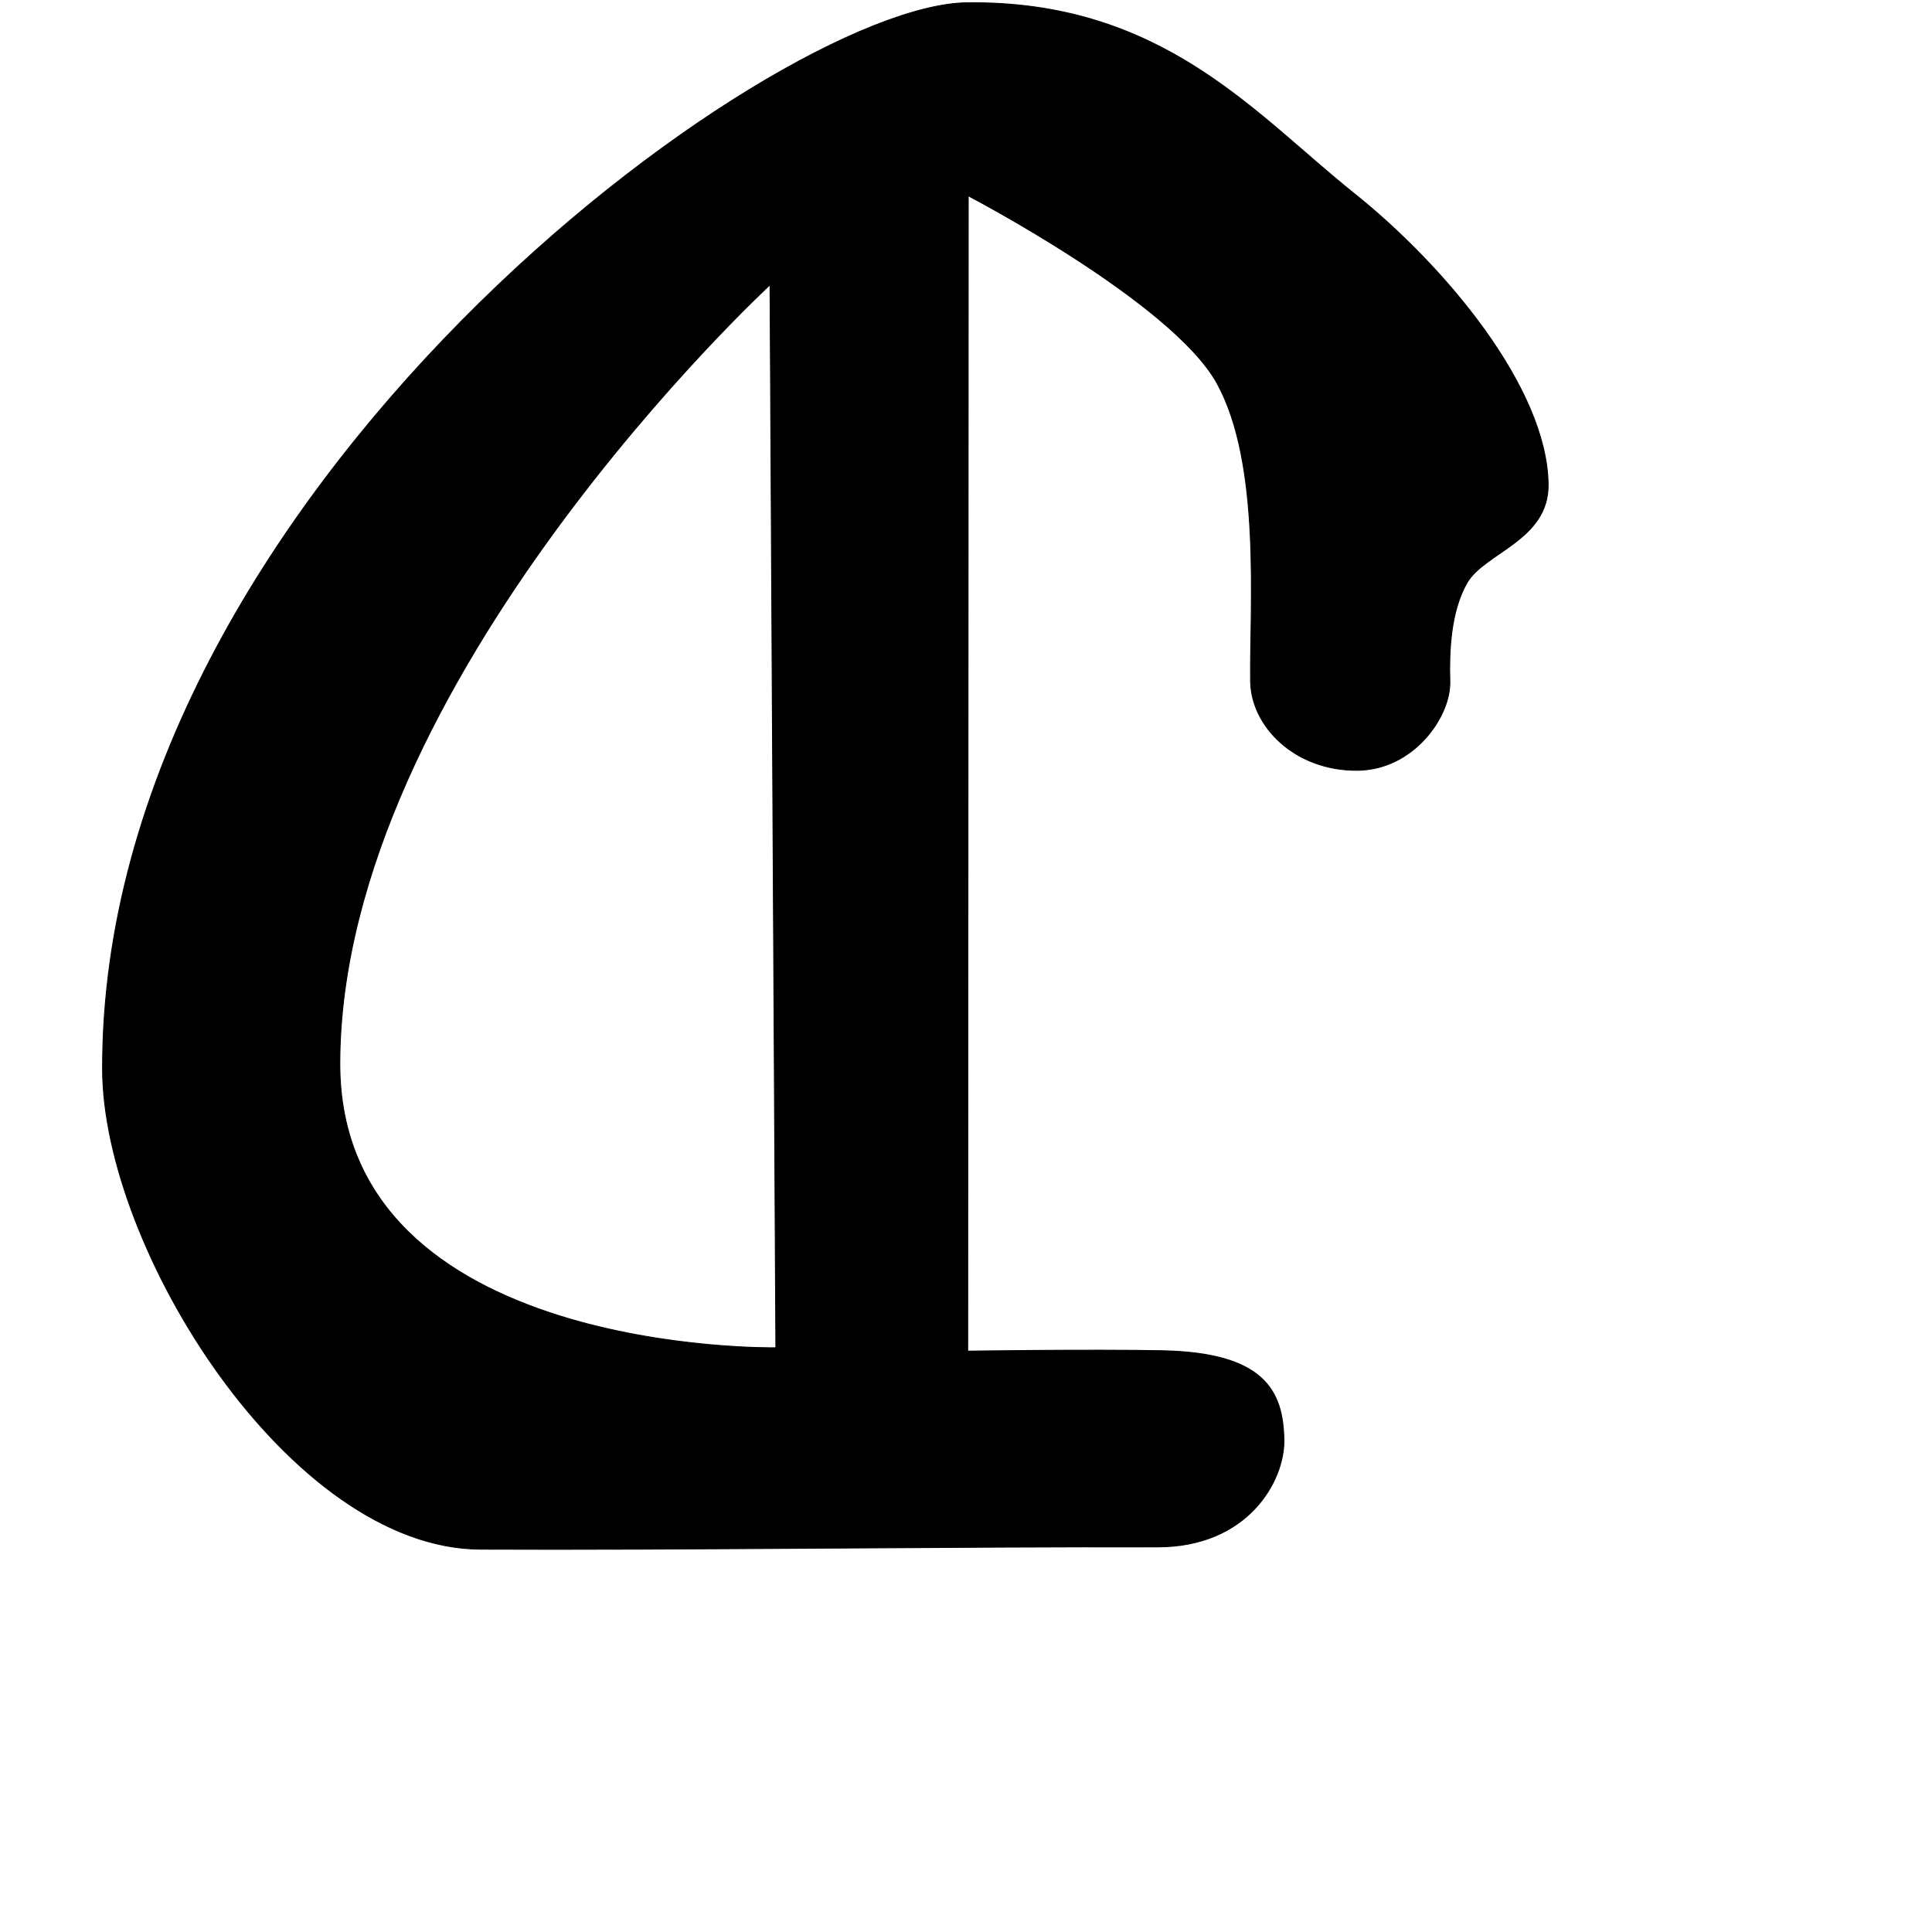 <?xml version="1.0" encoding="UTF-8" standalone="no"?>
<!DOCTYPE svg PUBLIC "-//W3C//DTD SVG 1.1//EN" "http://www.w3.org/Graphics/SVG/1.1/DTD/svg11.dtd">
<svg width="100%" height="100%" viewBox="0 0 2048 2048" version="1.1" xmlns="http://www.w3.org/2000/svg" xmlns:xlink="http://www.w3.org/1999/xlink" xml:space="preserve" xmlns:serif="http://www.serif.com/" style="fill-rule:evenodd;clip-rule:evenodd;stroke-linecap:round;stroke-linejoin:round;stroke-miterlimit:1.5;">
    <g id="レイヤー5">
        <path d="M1024.78,2.969C817.988,5.629 107.562,523.962 108.742,1133.41C109.111,1323.64 307.522,1641.14 509.032,1642.17C712.487,1643.2 1024.06,1639.18 1226.49,1639.75C1323.09,1640.02 1361.51,1569.47 1360.99,1526.94C1360.34,1473.29 1338.98,1433.96 1231.89,1431.84C1156.38,1430.34 1025.79,1432.28 1025.79,1432.28L1026.35,207.487C1026.35,207.487 1242.56,320.247 1290.04,406.122C1337.52,491.997 1324.75,643.293 1325.7,722.134C1326.28,769.738 1372.26,816.76 1438.39,816.531C1498.29,816.323 1537.96,759.583 1536.89,722.21C1535.96,690.001 1537.71,648.419 1554.86,618.12C1573.28,585.587 1641.95,572.815 1641.09,513.235C1639.62,410.971 1531.51,281.882 1434.84,204.669C1330.06,120.968 1231.92,0.305 1024.78,2.969ZM816.28,301.818L822.466,1428.7C822.466,1428.7 359.663,1437.29 360.2,1127.09C360.901,722.267 816.28,301.818 816.28,301.818Z" style="stroke:black;stroke-width:1px;"/>
    </g>
</svg>
